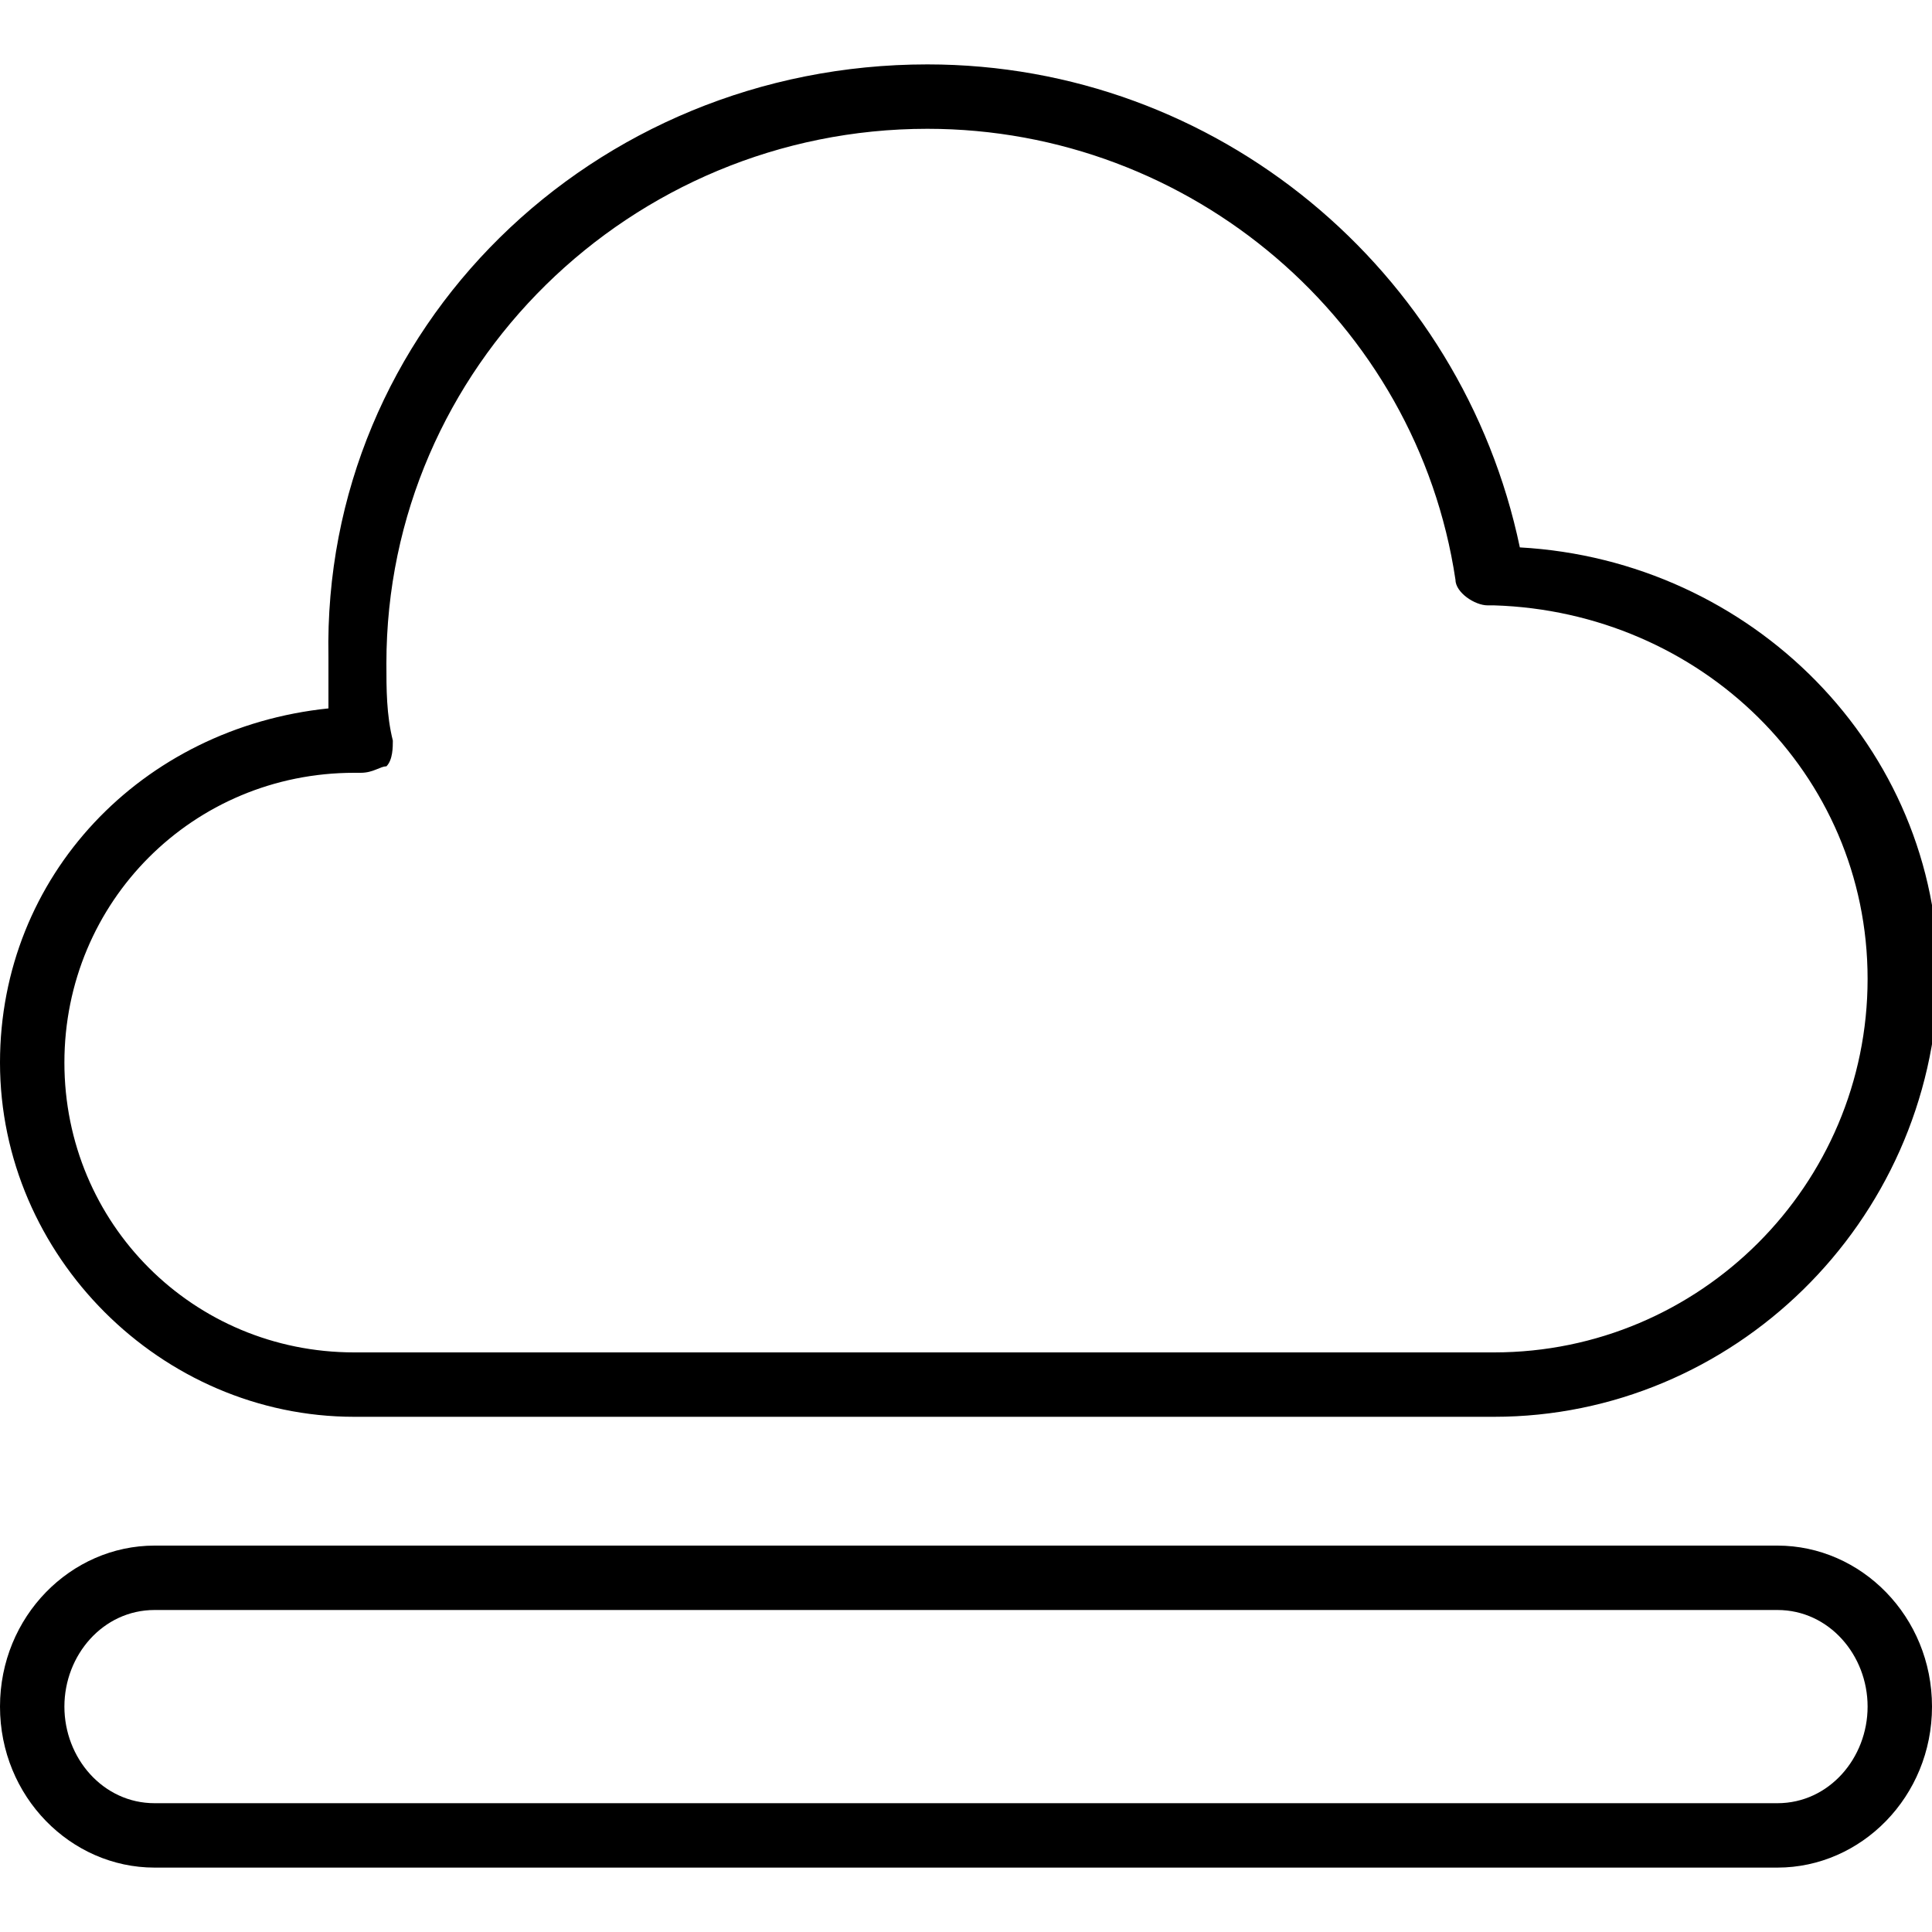 <?xml version="1.0" encoding="utf-8"?>
<!-- Generator: Adobe Illustrator 19.0.0, SVG Export Plug-In . SVG Version: 6.00 Build 0)  -->
<svg version="1.1" id="Layer_1" xmlns="http://www.w3.org/2000/svg" xmlns:xlink="http://www.w3.org/1999/xlink" x="0px" y="0px"
	 viewBox="0 0 30 30" style="enable-background:new 0 0 30 30;" xml:space="preserve">
<g>
	<g>
		<path d="M23.2,22H5.5C2.5,22,0,19.5,0,16.5c0-2.9,2.2-5.2,5.1-5.5c0-0.3,0-0.5,0-0.8C5,5.1,9.2,1,14.4,1c4.5,0,8.3,3.2,9.2,7.5
			c3.6,0.2,6.5,3.1,6.5,6.7C30,19,26.9,22,23.2,22z M5.5,12C3,12,1,14,1,16.5S3,21,5.5,21h17.7c3.2,0,5.8-2.6,5.8-5.8
			c0-3.2-2.6-5.7-5.8-5.8c0,0-0.1,0-0.1,0c-0.2,0-0.5-0.2-0.5-0.4C22,5,18.5,2,14.4,2C9.8,2,6,5.7,6,10.3c0,0.4,0,0.8,0.1,1.2
			c0,0.1,0,0.3-0.1,0.4C5.9,11.9,5.8,12,5.6,12C5.6,12,5.5,12,5.5,12z"/>
	</g>
	<g>
		<path d="M27.6,29H2.4C1.1,29,0,27.9,0,26.5S1.1,24,2.4,24h25.2c1.3,0,2.4,1.1,2.4,2.5S28.9,29,27.6,29z M2.4,25
			C1.6,25,1,25.7,1,26.5S1.6,28,2.4,28h25.2c0.8,0,1.4-0.7,1.4-1.5S28.4,25,27.6,25H2.4z"/>
	</g>
</g>
</svg>
